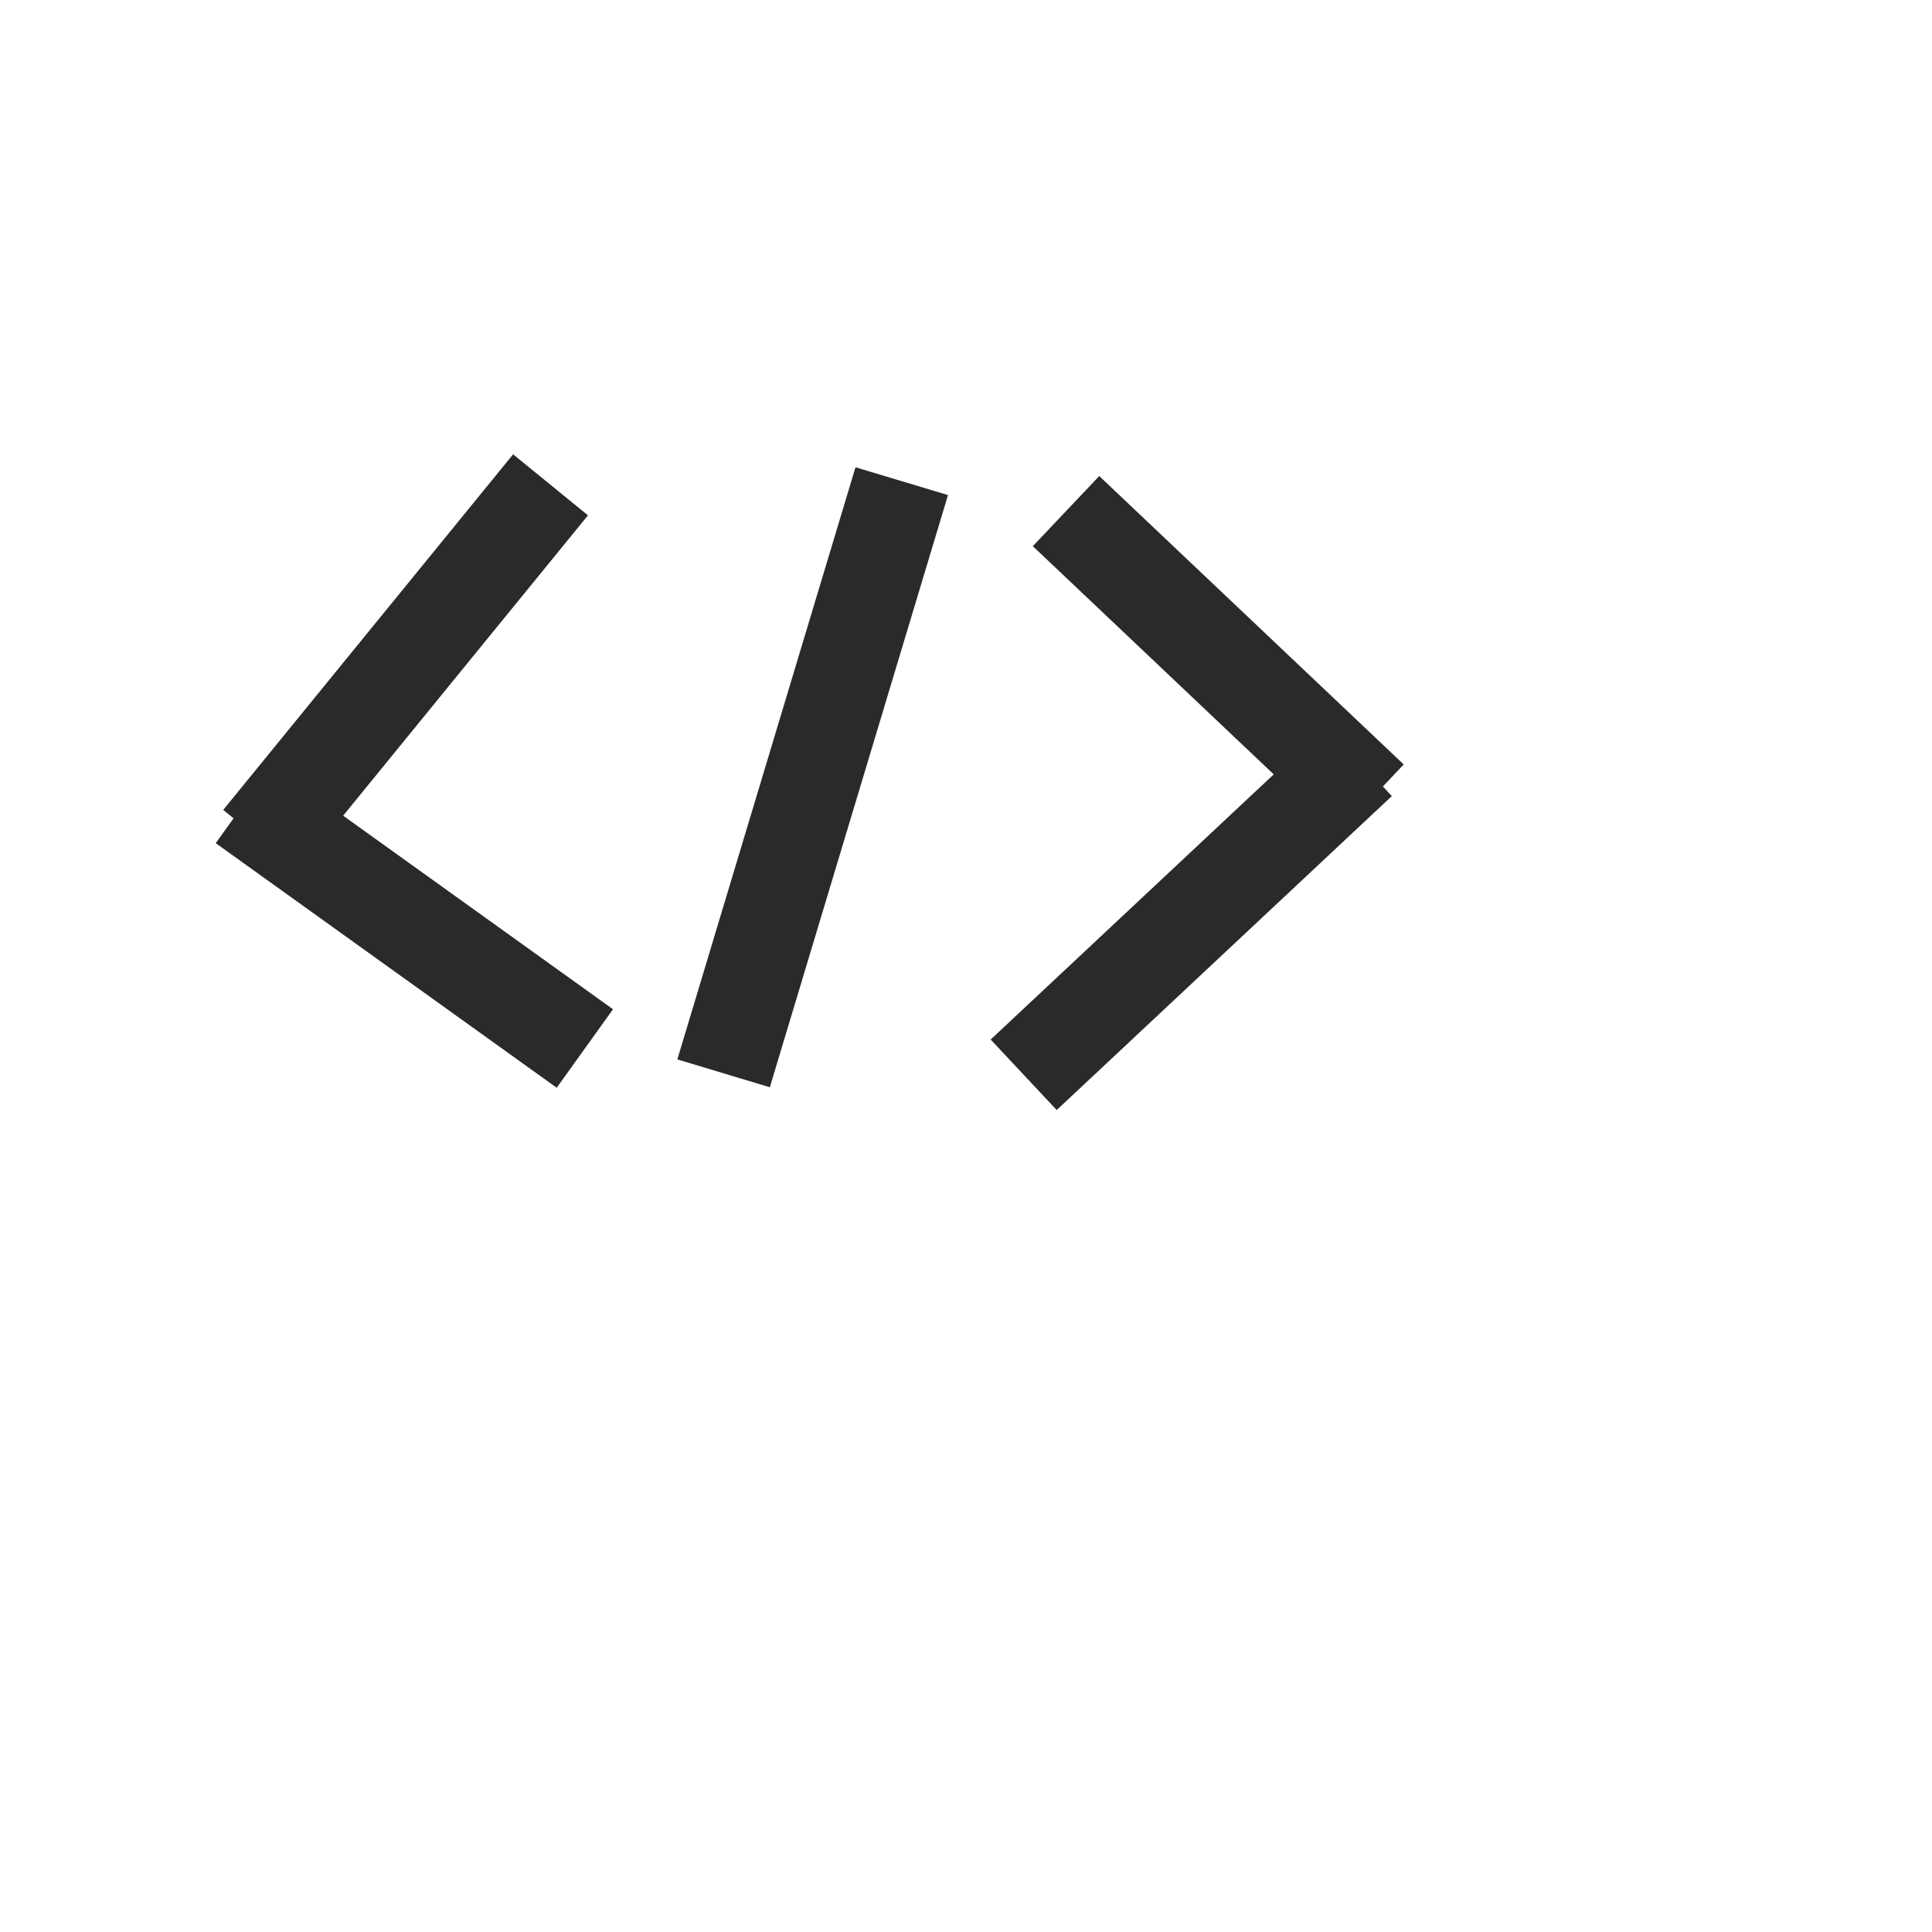 <svg xmlns="http://www.w3.org/2000/svg" xml:space="preserve" width="8mm" height="8mm" version="1.1" style="shape-rendering:geometricPrecision; text-rendering:geometricPrecision; image-rendering:optimizeQuality; fill-rule:evenodd; clip-rule:evenodd"
viewBox="0 0 2646 2646"
 xmlns:xlink="http://www.w3.org/1999/xlink">
 <defs>
  <style type="text/css">
    .str3 {stroke:#2B2A29;stroke-width:132.29}
    .fil0 {fill:none}
  </style>
 </defs>
 <g id="essai">
  <g id="_2507947860752">
   <g>
    <line class="fil0 str3" x1="754" y1="664" x2="357" y2= "1151" />
    <line class="fil0 str3" x1="334" y1="1101" x2="801" y2= "1436" />
   </g>
   <g>
    <line class="fil0 str3" x1="1402" y1="1472" x2="1861" y2= "1042" />
    <line class="fil0 str3" x1="1877" y1="1095" x2="1460" y2= "700" />
   </g>
   <line class="fil0 str3" x1="1235" y1="659" x2="991" y2= "1470" />
  </g>
 </g>
</svg>
